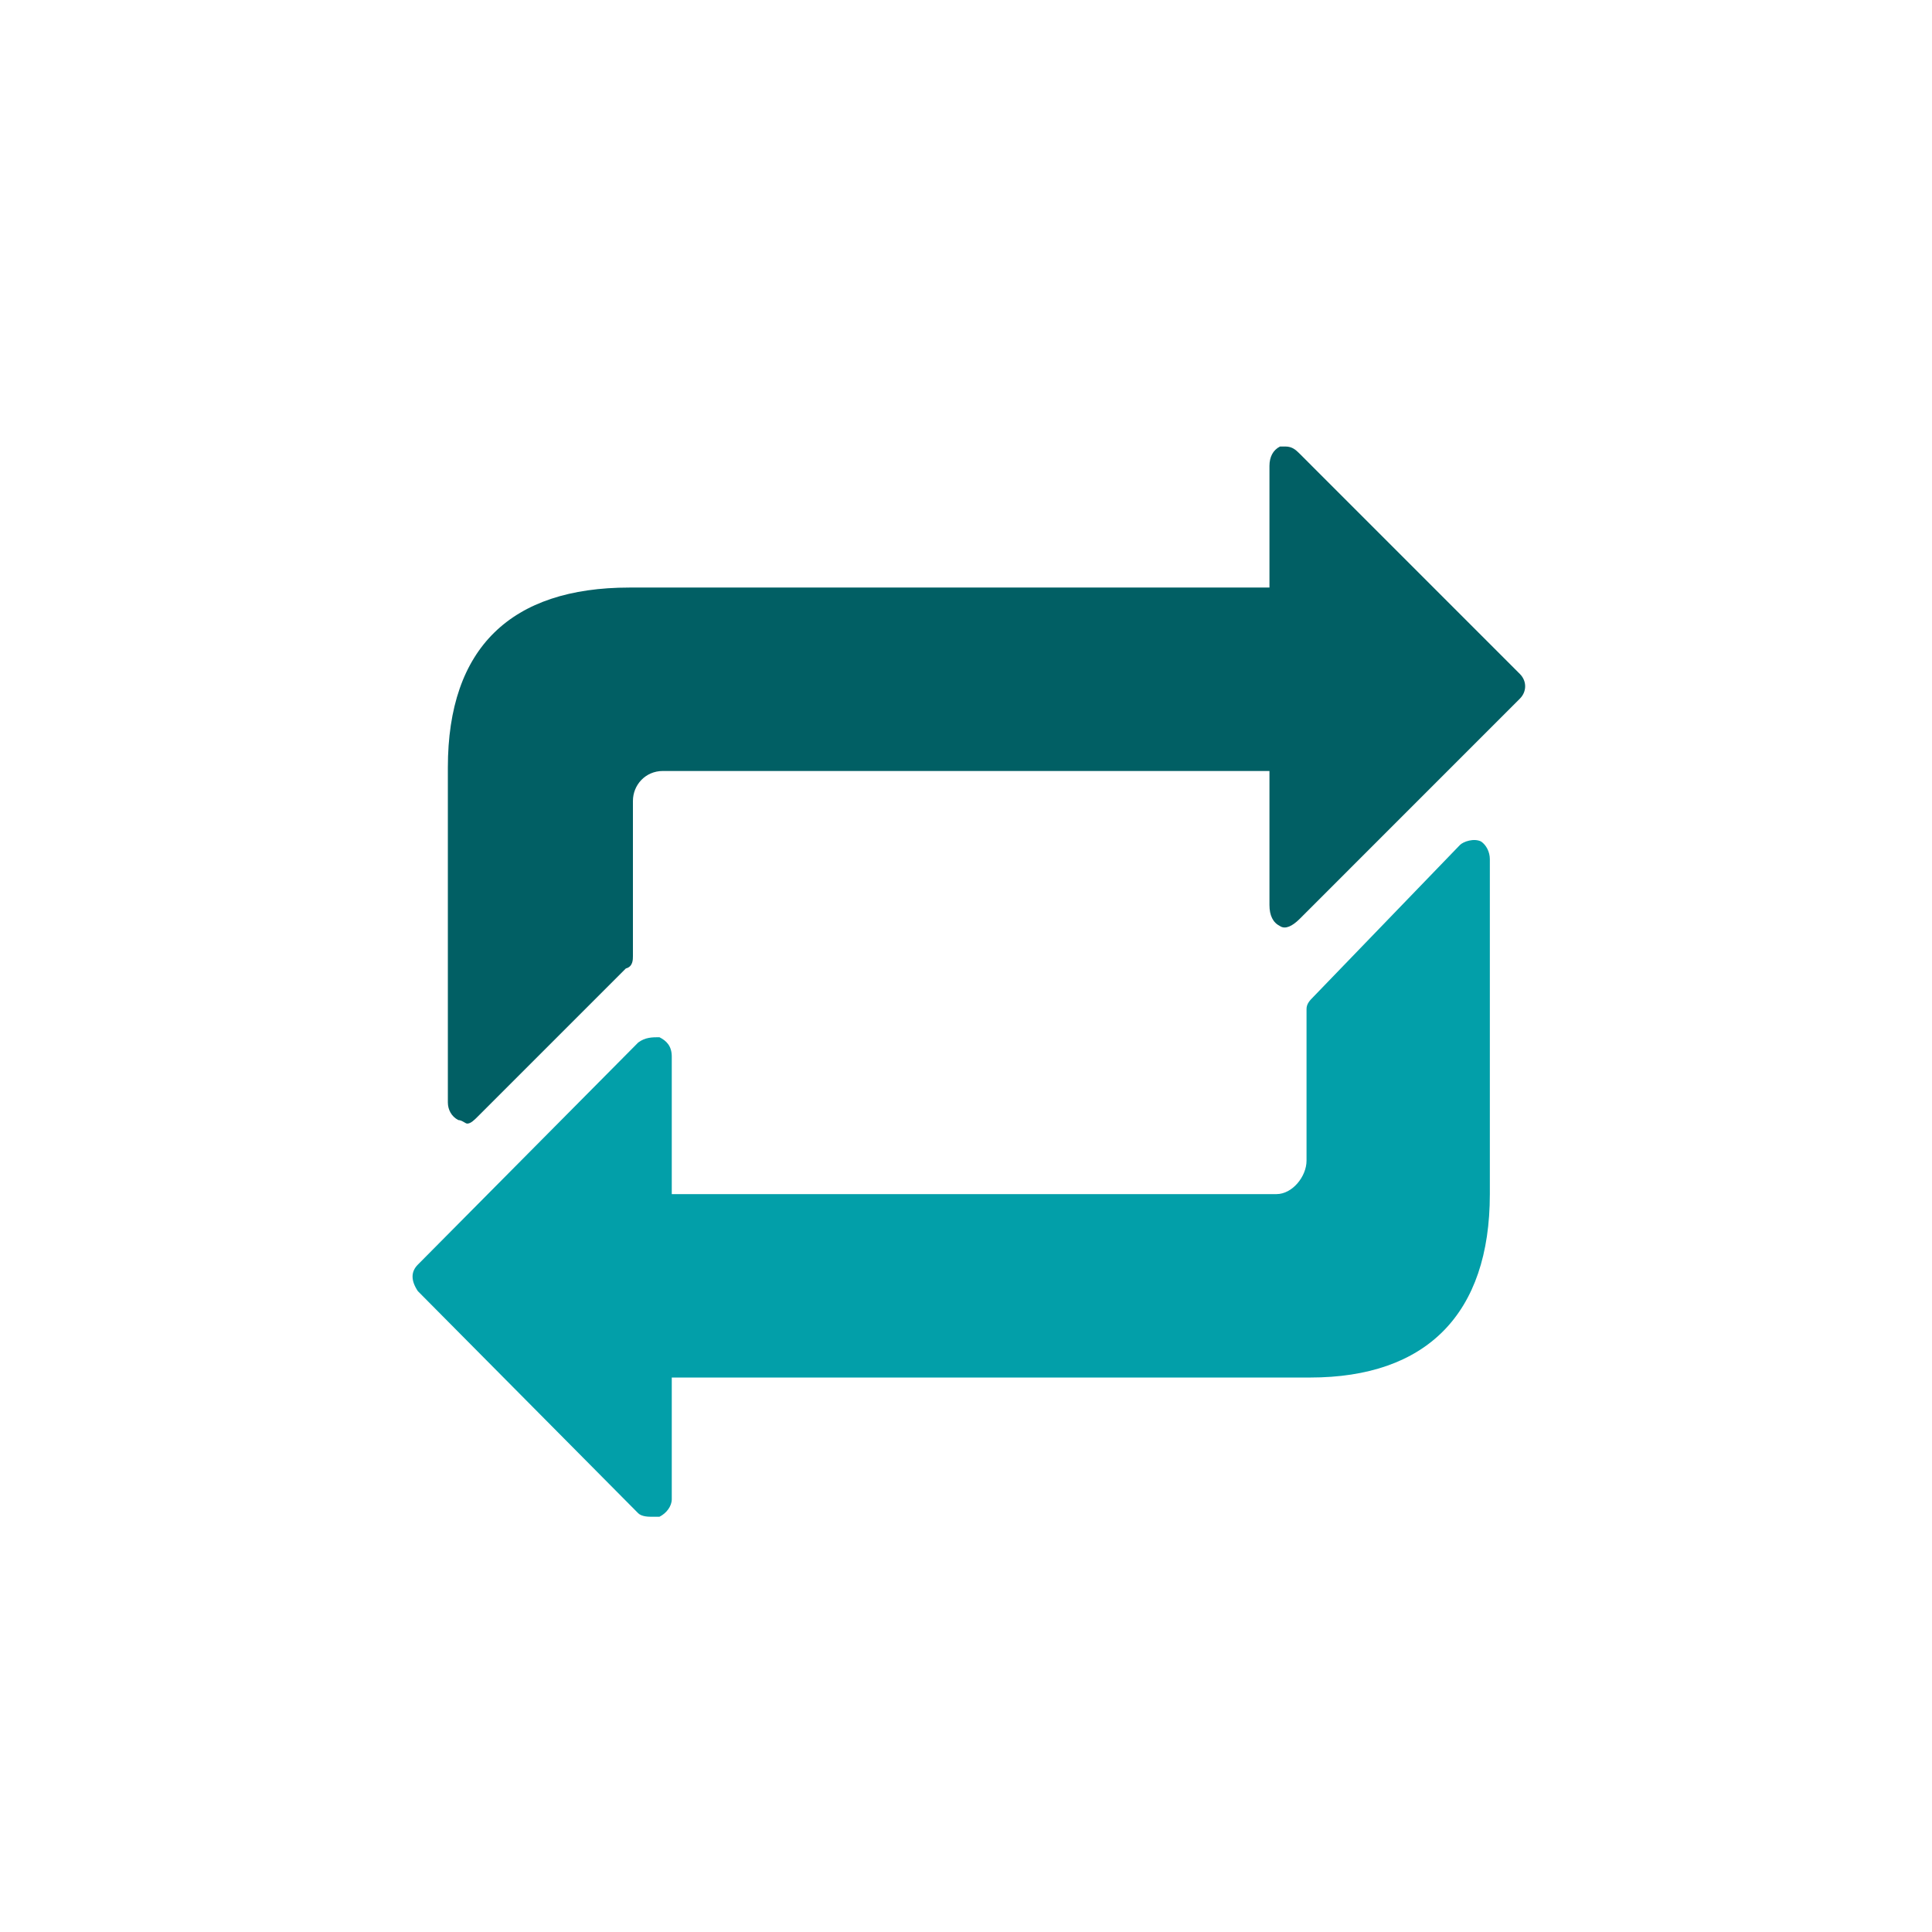 <?xml version="1.0" encoding="UTF-8" standalone="no"?><!DOCTYPE svg PUBLIC "-//W3C//DTD SVG 1.1//EN" "http://www.w3.org/Graphics/SVG/1.1/DTD/svg11.dtd"><svg width="100%" height="100%" viewBox="0 0 159 159" version="1.1" xmlns="http://www.w3.org/2000/svg" xmlns:xlink="http://www.w3.org/1999/xlink" xml:space="preserve" style="fill-rule:evenodd;clip-rule:evenodd;stroke-linejoin:round;stroke-miterlimit:1.414;"><g><rect x="0.592" y="0.706" width="158.287" height="158.287" style="fill:none;"/><g><path d="M38.45,92.47c-0.146,0 -0.435,-0.289 -0.725,-0.289c-0.577,-0.29 -0.867,-0.869 -0.867,-1.452l0,-27.57c0,-9.871 5.223,-14.804 14.941,-14.804l52.675,0l0,-10.013c0,-0.725 0.29,-1.306 0.871,-1.595c0.144,0 0.144,0 0.435,0c0.579,0 0.869,0.289 1.167,0.579l18.135,18.139c0.581,0.579 0.581,1.453 0,2.034l-18.135,18.138c-0.588,0.581 -1.167,0.871 -1.602,0.581c-0.581,-0.291 -0.871,-0.87 -0.871,-1.741l0,-11.027l-49.916,0c-1.45,0 -2.469,1.16 -2.469,2.464l0,12.772c0,0.29 0,0.871 -0.581,1.016l-12.189,12.189c-0.29,0.29 -0.578,0.579 -0.869,0.579Z" style="fill:#015f64;"/><path d="M53.689,124.827c-0.289,0 -0.87,0 -1.165,-0.288l-18.137,-18.282c-0.579,-0.869 -0.579,-1.599 0,-2.178l18.137,-18.283c0.584,-0.434 1.165,-0.434 1.745,-0.434c0.579,0.29 1.016,0.723 1.016,1.594l0,11.317l49.768,0c1.306,0 2.472,-1.448 2.472,-2.754l0,-12.482c0,-0.434 0.289,-0.723 0.579,-1.015l12.045,-12.48c0.289,-0.29 1.156,-0.579 1.737,-0.29c0.436,0.29 0.725,0.873 0.725,1.452l0,27.569c0,9.869 -5.223,15.095 -14.797,15.095l-52.529,0l0,10.013c0,0.579 -0.437,1.158 -1.016,1.446c0,0 -0.29,0 -0.58,0Z" style="fill:#029fa9;"/></g></g></svg>